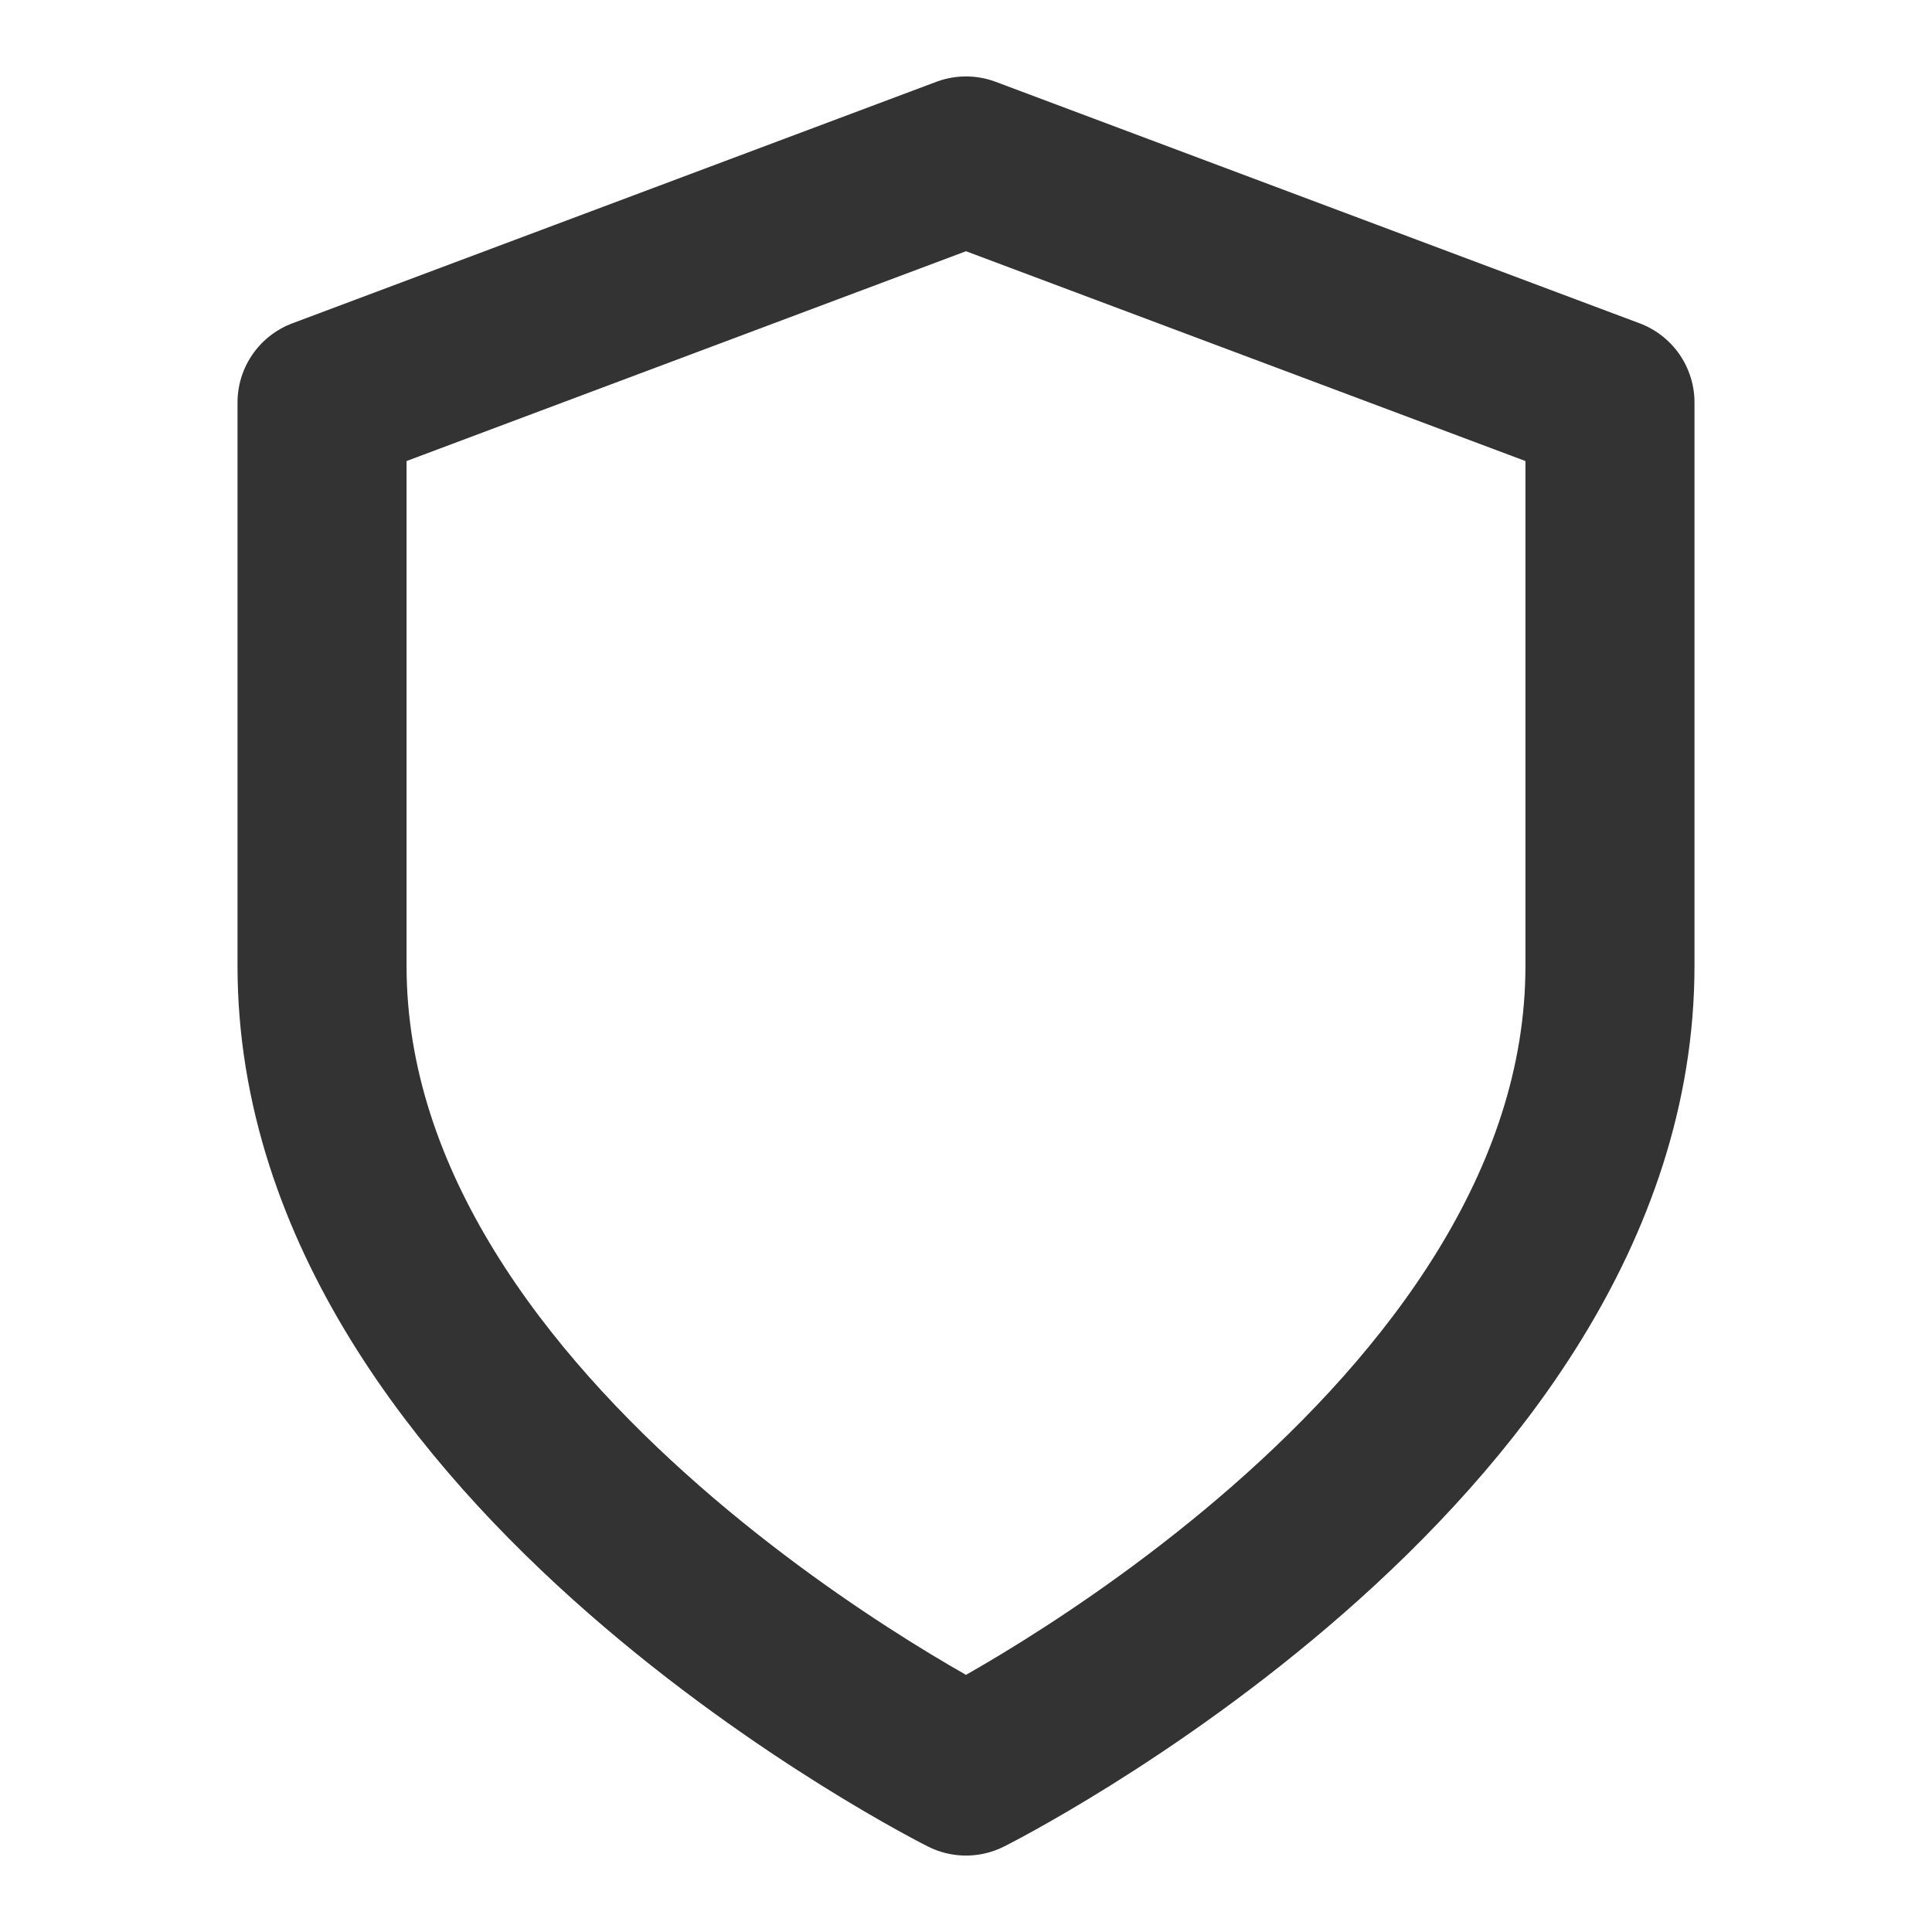 <svg width="16" height="16" viewBox="0 0 16 16" fill="none" xmlns="http://www.w3.org/2000/svg">
<path d="M13.333 8C13.333 12 8 14.667 8 14.667C8 14.667 2.667 12 2.667 8V3.333L8 1.333L13.333 3.333V8Z" stroke="#333333" stroke-width="1.4" stroke-linecap="round" stroke-linejoin="round"/>
</svg>
